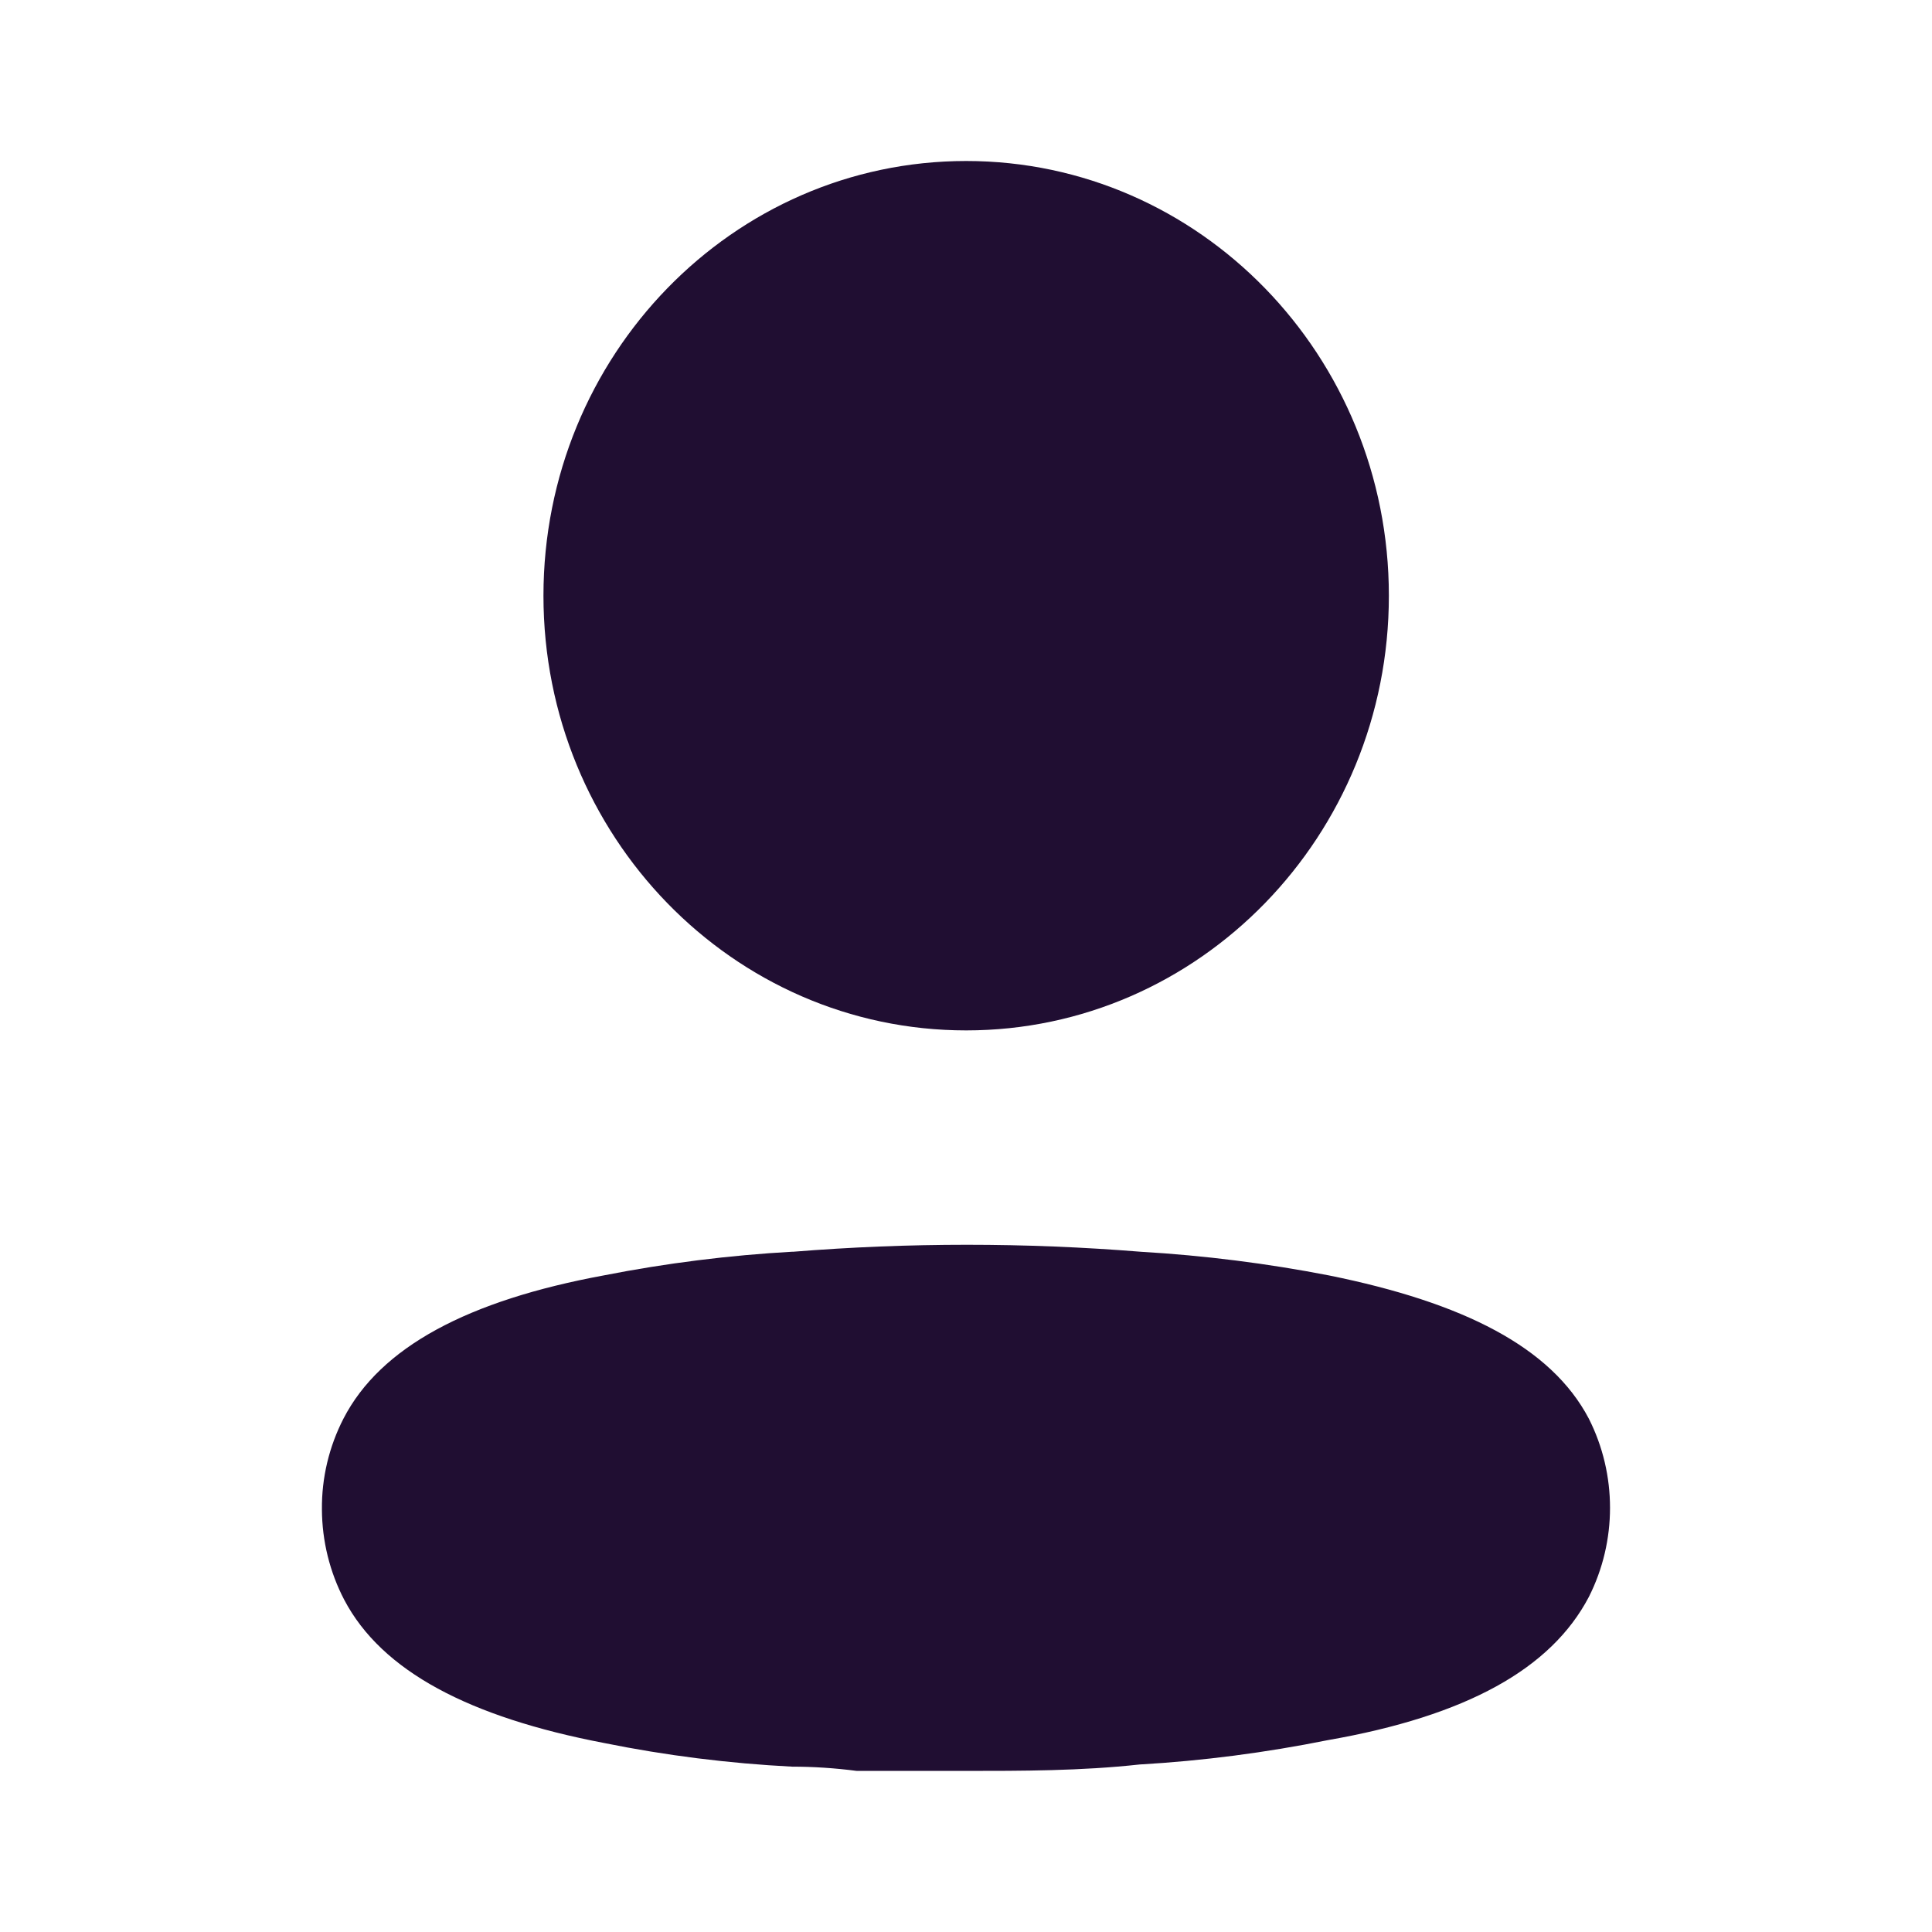 <svg height="24" viewBox="0 0 24 24" width="24" xmlns="http://www.w3.org/2000/svg"><path d="m5.848 13.55c1.44-.116 2.886-.116 4.326 0 .784.046 1.564.144 2.336.294 1.67.338 2.76.89 3.227 1.779.351.694.351 1.521 0 2.215-.467.89-1.514 1.477-3.244 1.779-.771.155-1.551.257-2.336.302-.727.08-1.453.08-2.189.08h-1.324c-.277-.036-.545-.053-.805-.053-.784-.04-1.565-.138-2.336-.294-1.67-.32-2.76-.89-3.227-1.779-.18-.345-.275-.73-.277-1.121-.004-.394.089-.782.268-1.13.459-.89 1.549-1.468 3.236-1.779.774-.152 1.557-.25 2.344-.294zm2.154-13.55c2.9 0 5.251 2.418 5.251 5.4s-2.351 5.4-5.251 5.4c-2.9 0-5.251-2.418-5.251-5.4s2.351-5.4 5.251-5.4z" fill="#200e32" transform="translate(4 2)"/></svg>